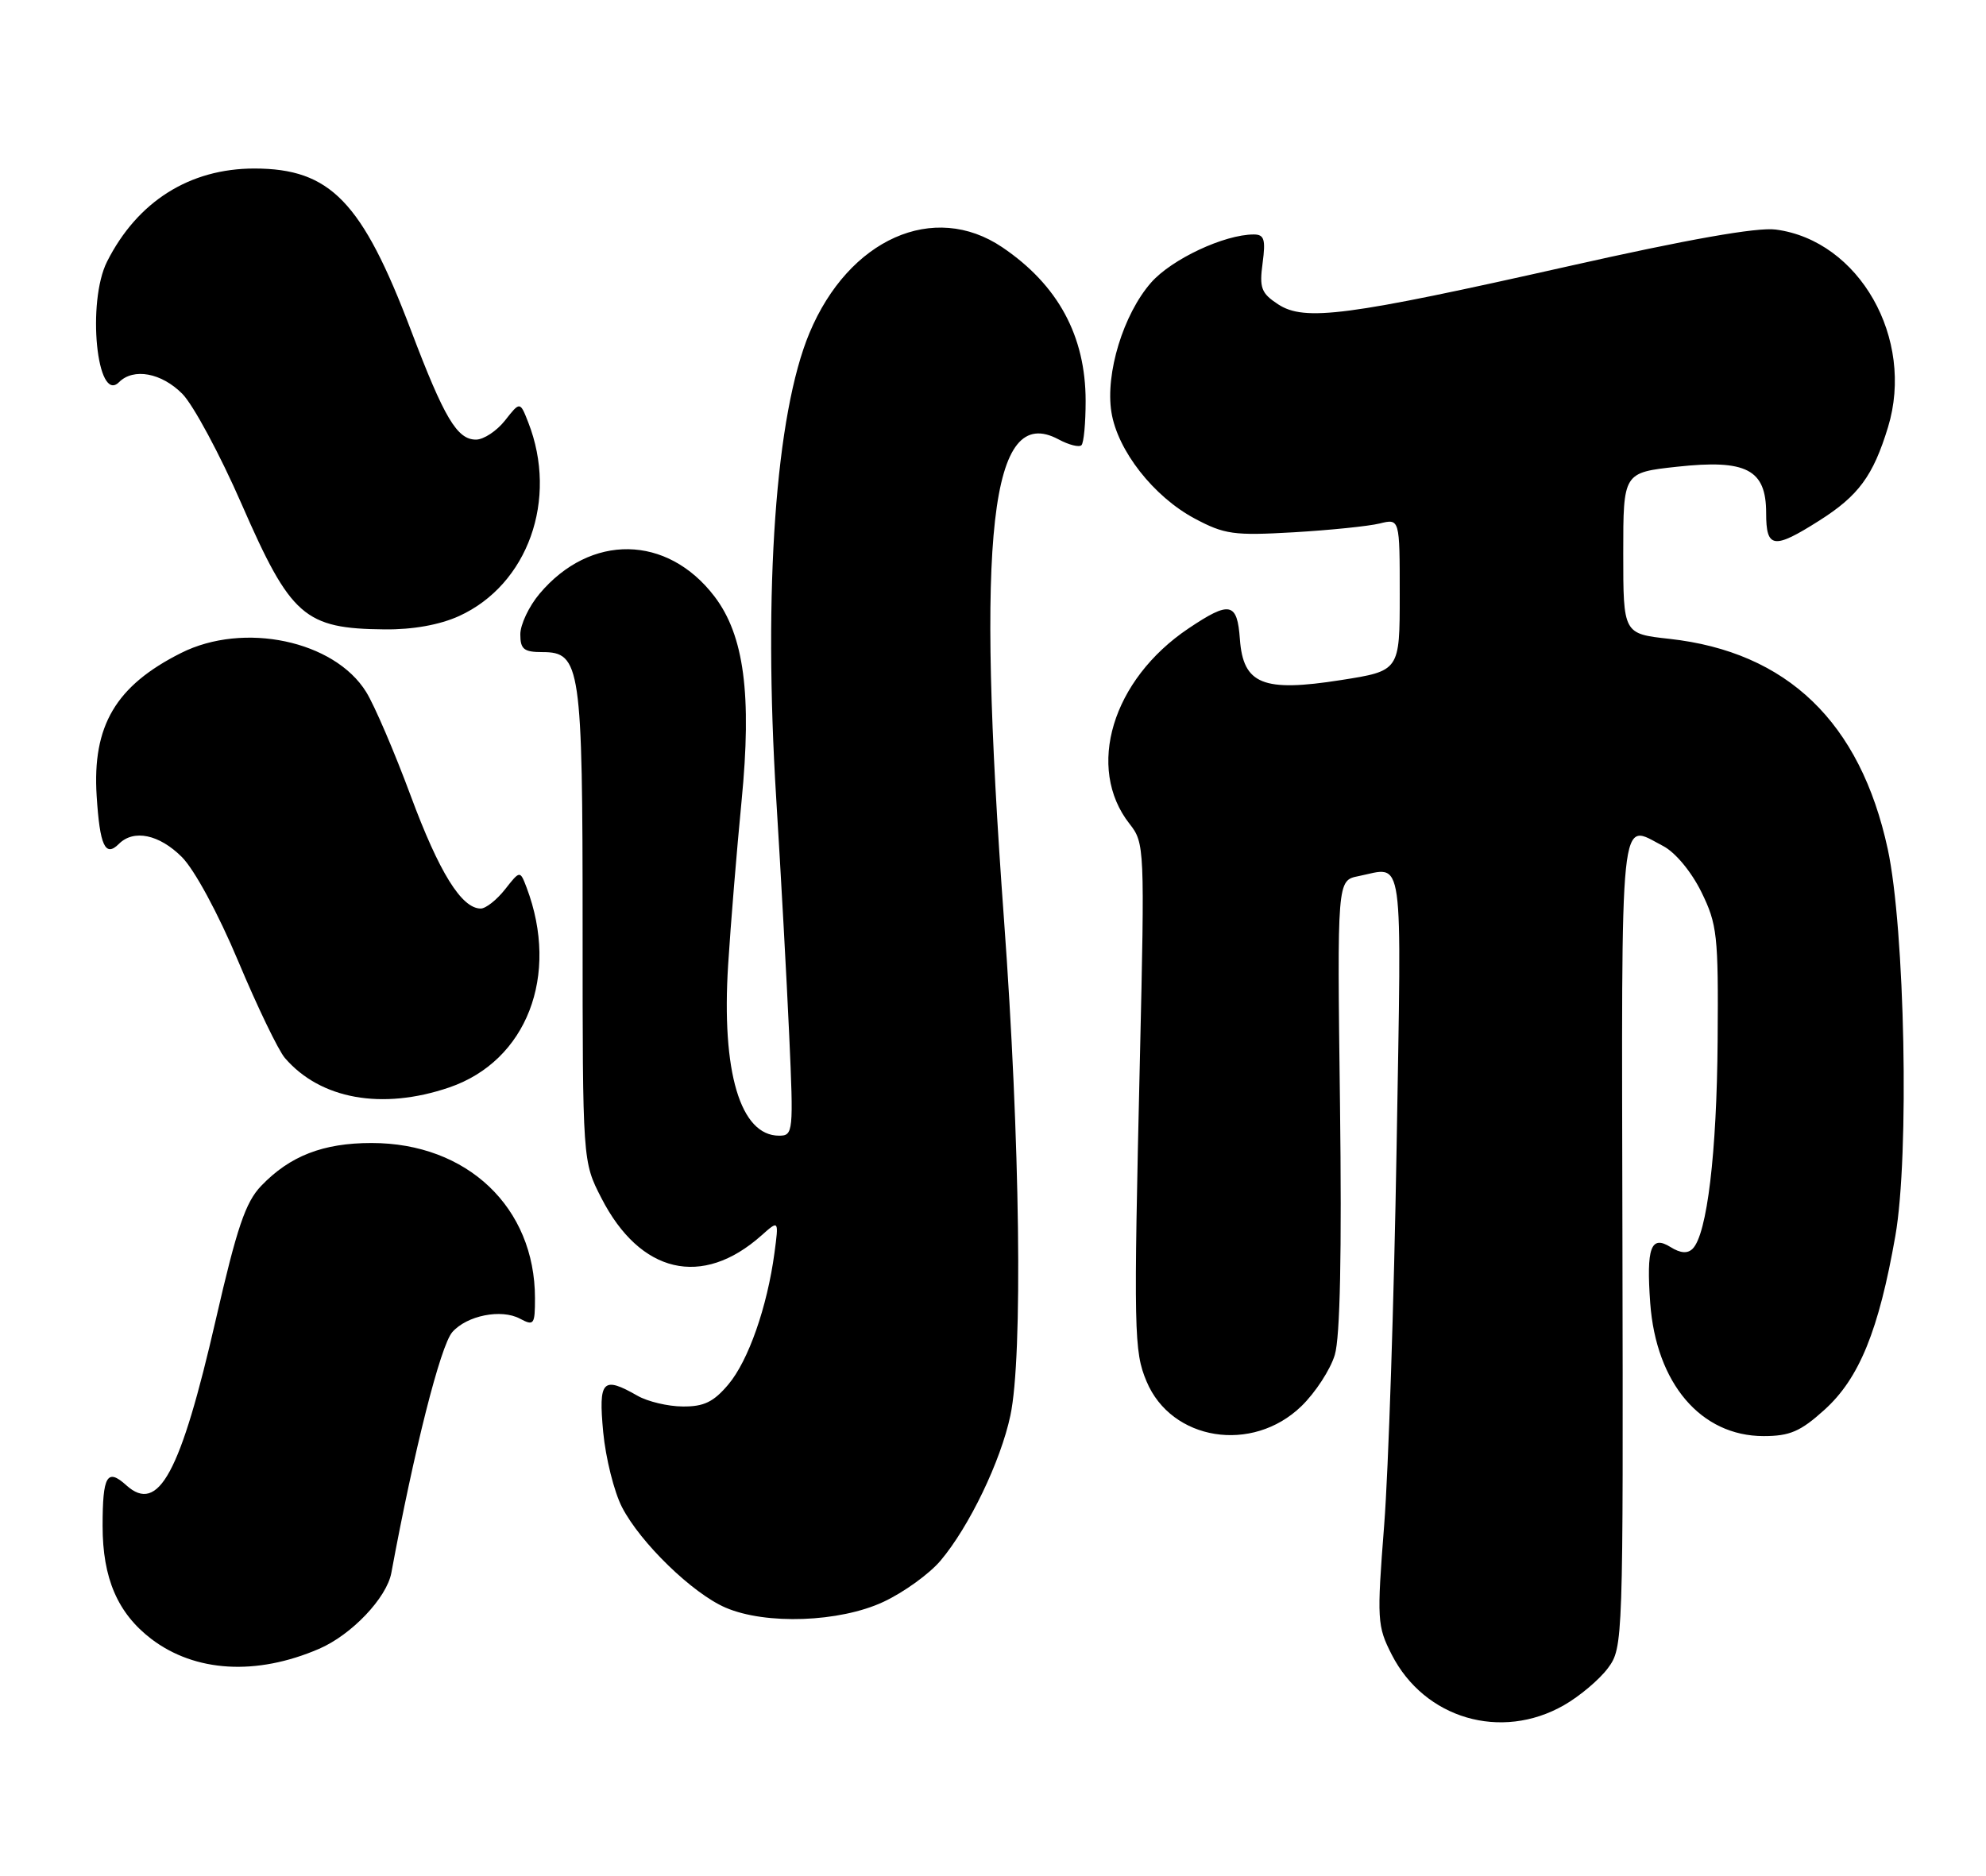 <?xml version="1.0" encoding="UTF-8" standalone="no"?>
<!DOCTYPE svg PUBLIC "-//W3C//DTD SVG 1.1//EN" "http://www.w3.org/Graphics/SVG/1.1/DTD/svg11.dtd" >
<svg xmlns="http://www.w3.org/2000/svg" xmlns:xlink="http://www.w3.org/1999/xlink" version="1.1" viewBox="0 0 271 256">
 <g >
 <path fill="currentColor"
d=" M 213.41 232.73 C 215.55 231.51 218.25 229.23 219.41 227.67 C 221.48 224.87 221.50 224.19 221.39 169.42 C 221.27 108.96 220.92 112.36 226.95 115.47 C 228.60 116.33 230.78 118.95 232.15 121.72 C 234.33 126.16 234.49 127.62 234.38 142.00 C 234.27 157.37 232.94 168.46 230.97 170.43 C 230.28 171.12 229.31 171.05 227.95 170.20 C 225.27 168.53 224.64 170.28 225.18 177.83 C 225.98 188.81 232.10 196.00 240.65 196.00 C 244.23 196.00 245.69 195.37 248.95 192.42 C 253.70 188.14 256.37 181.58 258.63 168.68 C 260.56 157.72 259.94 126.75 257.59 115.87 C 253.84 98.56 243.88 88.97 227.79 87.19 C 221.50 86.50 221.50 86.50 221.50 75.50 C 221.50 64.50 221.50 64.50 228.85 63.70 C 238.31 62.67 241.00 64.07 241.00 70.02 C 241.00 74.87 242.01 75.01 248.24 71.06 C 253.61 67.66 255.60 64.95 257.63 58.30 C 261.31 46.21 253.70 32.82 242.31 31.33 C 239.78 30.99 230.29 32.67 214.00 36.34 C 183.77 43.14 178.02 43.90 174.40 41.53 C 172.10 40.02 171.83 39.30 172.29 35.90 C 172.72 32.67 172.51 32.00 171.08 32.00 C 167.07 32.00 159.88 35.37 157.07 38.57 C 153.29 42.88 150.81 50.97 151.66 56.26 C 152.49 61.48 157.40 67.76 163.00 70.76 C 167.08 72.94 168.35 73.12 176.50 72.65 C 181.45 72.36 186.74 71.82 188.25 71.45 C 191.00 70.77 191.00 70.77 191.00 81.16 C 191.00 91.56 191.00 91.56 182.97 92.82 C 172.34 94.49 169.64 93.40 169.19 87.24 C 168.83 82.19 167.82 81.98 162.18 85.77 C 151.76 92.76 148.13 104.81 154.14 112.45 C 156.18 115.04 156.21 115.70 155.55 144.30 C 154.68 181.91 154.73 184.43 156.45 188.53 C 159.84 196.64 170.88 198.41 177.58 191.92 C 179.49 190.07 181.54 186.92 182.14 184.92 C 182.87 182.50 183.10 170.99 182.85 150.72 C 182.46 120.16 182.46 120.16 185.36 119.58 C 191.67 118.32 191.26 115.40 190.57 156.75 C 190.22 177.51 189.46 200.63 188.88 208.12 C 187.87 221.08 187.92 221.93 189.91 225.83 C 194.37 234.56 204.83 237.64 213.41 232.73 Z  M 43.53 225.04 C 47.96 223.14 52.77 218.08 53.40 214.67 C 56.49 197.96 60.11 183.64 61.72 181.81 C 63.71 179.54 68.40 178.61 70.94 179.97 C 72.86 180.99 73.00 180.80 73.00 177.18 C 73.00 164.79 63.75 156.00 50.70 156.00 C 44.09 156.00 39.56 157.76 35.64 161.85 C 33.50 164.08 32.33 167.55 29.46 180.05 C 24.64 201.09 21.62 206.68 17.23 202.71 C 14.61 200.34 14.00 201.40 14.00 208.27 C 14.00 215.41 16.06 220.18 20.65 223.69 C 26.62 228.23 34.97 228.73 43.53 225.04 Z  M 120.54 218.63 C 123.31 217.34 126.83 214.80 128.35 212.99 C 132.26 208.35 136.55 199.43 137.87 193.20 C 139.59 185.14 139.20 155.57 137.00 125.50 C 133.13 72.65 135.13 54.99 144.43 59.96 C 145.84 60.72 147.25 61.08 147.57 60.76 C 147.89 60.45 148.14 57.74 148.14 54.73 C 148.14 45.84 144.37 38.89 136.77 33.75 C 127.43 27.44 115.82 32.60 110.45 45.46 C 105.84 56.51 104.14 80.32 105.92 109.00 C 106.55 119.17 107.35 133.69 107.69 141.25 C 108.29 154.54 108.24 155.00 106.31 155.00 C 101.02 155.00 98.43 146.30 99.36 131.65 C 99.71 126.07 100.54 116.02 101.19 109.33 C 102.61 94.80 101.54 86.71 97.49 81.40 C 91.04 72.95 80.56 72.79 73.62 81.04 C 72.18 82.75 71.00 85.24 71.00 86.58 C 71.00 88.61 71.49 89.00 74.02 89.00 C 79.22 89.00 79.50 90.91 79.50 126.51 C 79.50 158.53 79.50 158.53 82.06 163.51 C 87.35 173.83 95.81 175.81 103.89 168.63 C 106.28 166.50 106.28 166.50 105.68 171.00 C 104.69 178.37 102.12 185.71 99.39 188.95 C 97.37 191.35 96.04 191.99 93.16 191.96 C 91.15 191.95 88.38 191.29 87.00 190.50 C 82.23 187.77 81.65 188.38 82.31 195.46 C 82.65 199.01 83.80 203.62 84.88 205.71 C 87.39 210.57 94.50 217.47 99.00 219.41 C 104.49 221.78 114.56 221.42 120.54 218.63 Z  M 61.29 148.42 C 71.87 144.81 76.39 133.14 71.86 121.14 C 70.96 118.78 70.96 118.78 68.91 121.39 C 67.78 122.82 66.29 124.00 65.60 124.00 C 62.98 124.00 59.92 119.06 56.04 108.60 C 53.83 102.64 51.10 96.27 49.97 94.45 C 45.63 87.43 33.26 84.82 24.71 89.12 C 15.80 93.59 12.58 99.05 13.19 108.63 C 13.62 115.43 14.36 117.04 16.22 115.18 C 18.25 113.15 21.72 113.88 24.82 116.97 C 26.54 118.70 29.77 124.66 32.52 131.22 C 35.12 137.42 37.98 143.35 38.87 144.39 C 43.72 150.03 52.13 151.54 61.29 148.42 Z  M 62.62 84.09 C 72.03 79.81 76.20 68.17 72.08 57.64 C 70.96 54.78 70.96 54.78 68.91 57.39 C 67.78 58.82 66.00 60.00 64.95 60.00 C 62.37 60.00 60.62 57.05 56.09 45.11 C 49.41 27.49 45.07 23.01 34.71 23.00 C 25.87 23.00 18.75 27.50 14.61 35.70 C 11.83 41.22 13.21 55.19 16.24 52.16 C 18.22 50.18 22.03 50.88 24.88 53.75 C 26.37 55.26 30.02 62.04 32.97 68.80 C 39.68 84.16 41.54 85.80 52.50 85.90 C 56.33 85.94 59.99 85.28 62.62 84.09 Z "/>
</g>
</svg>
